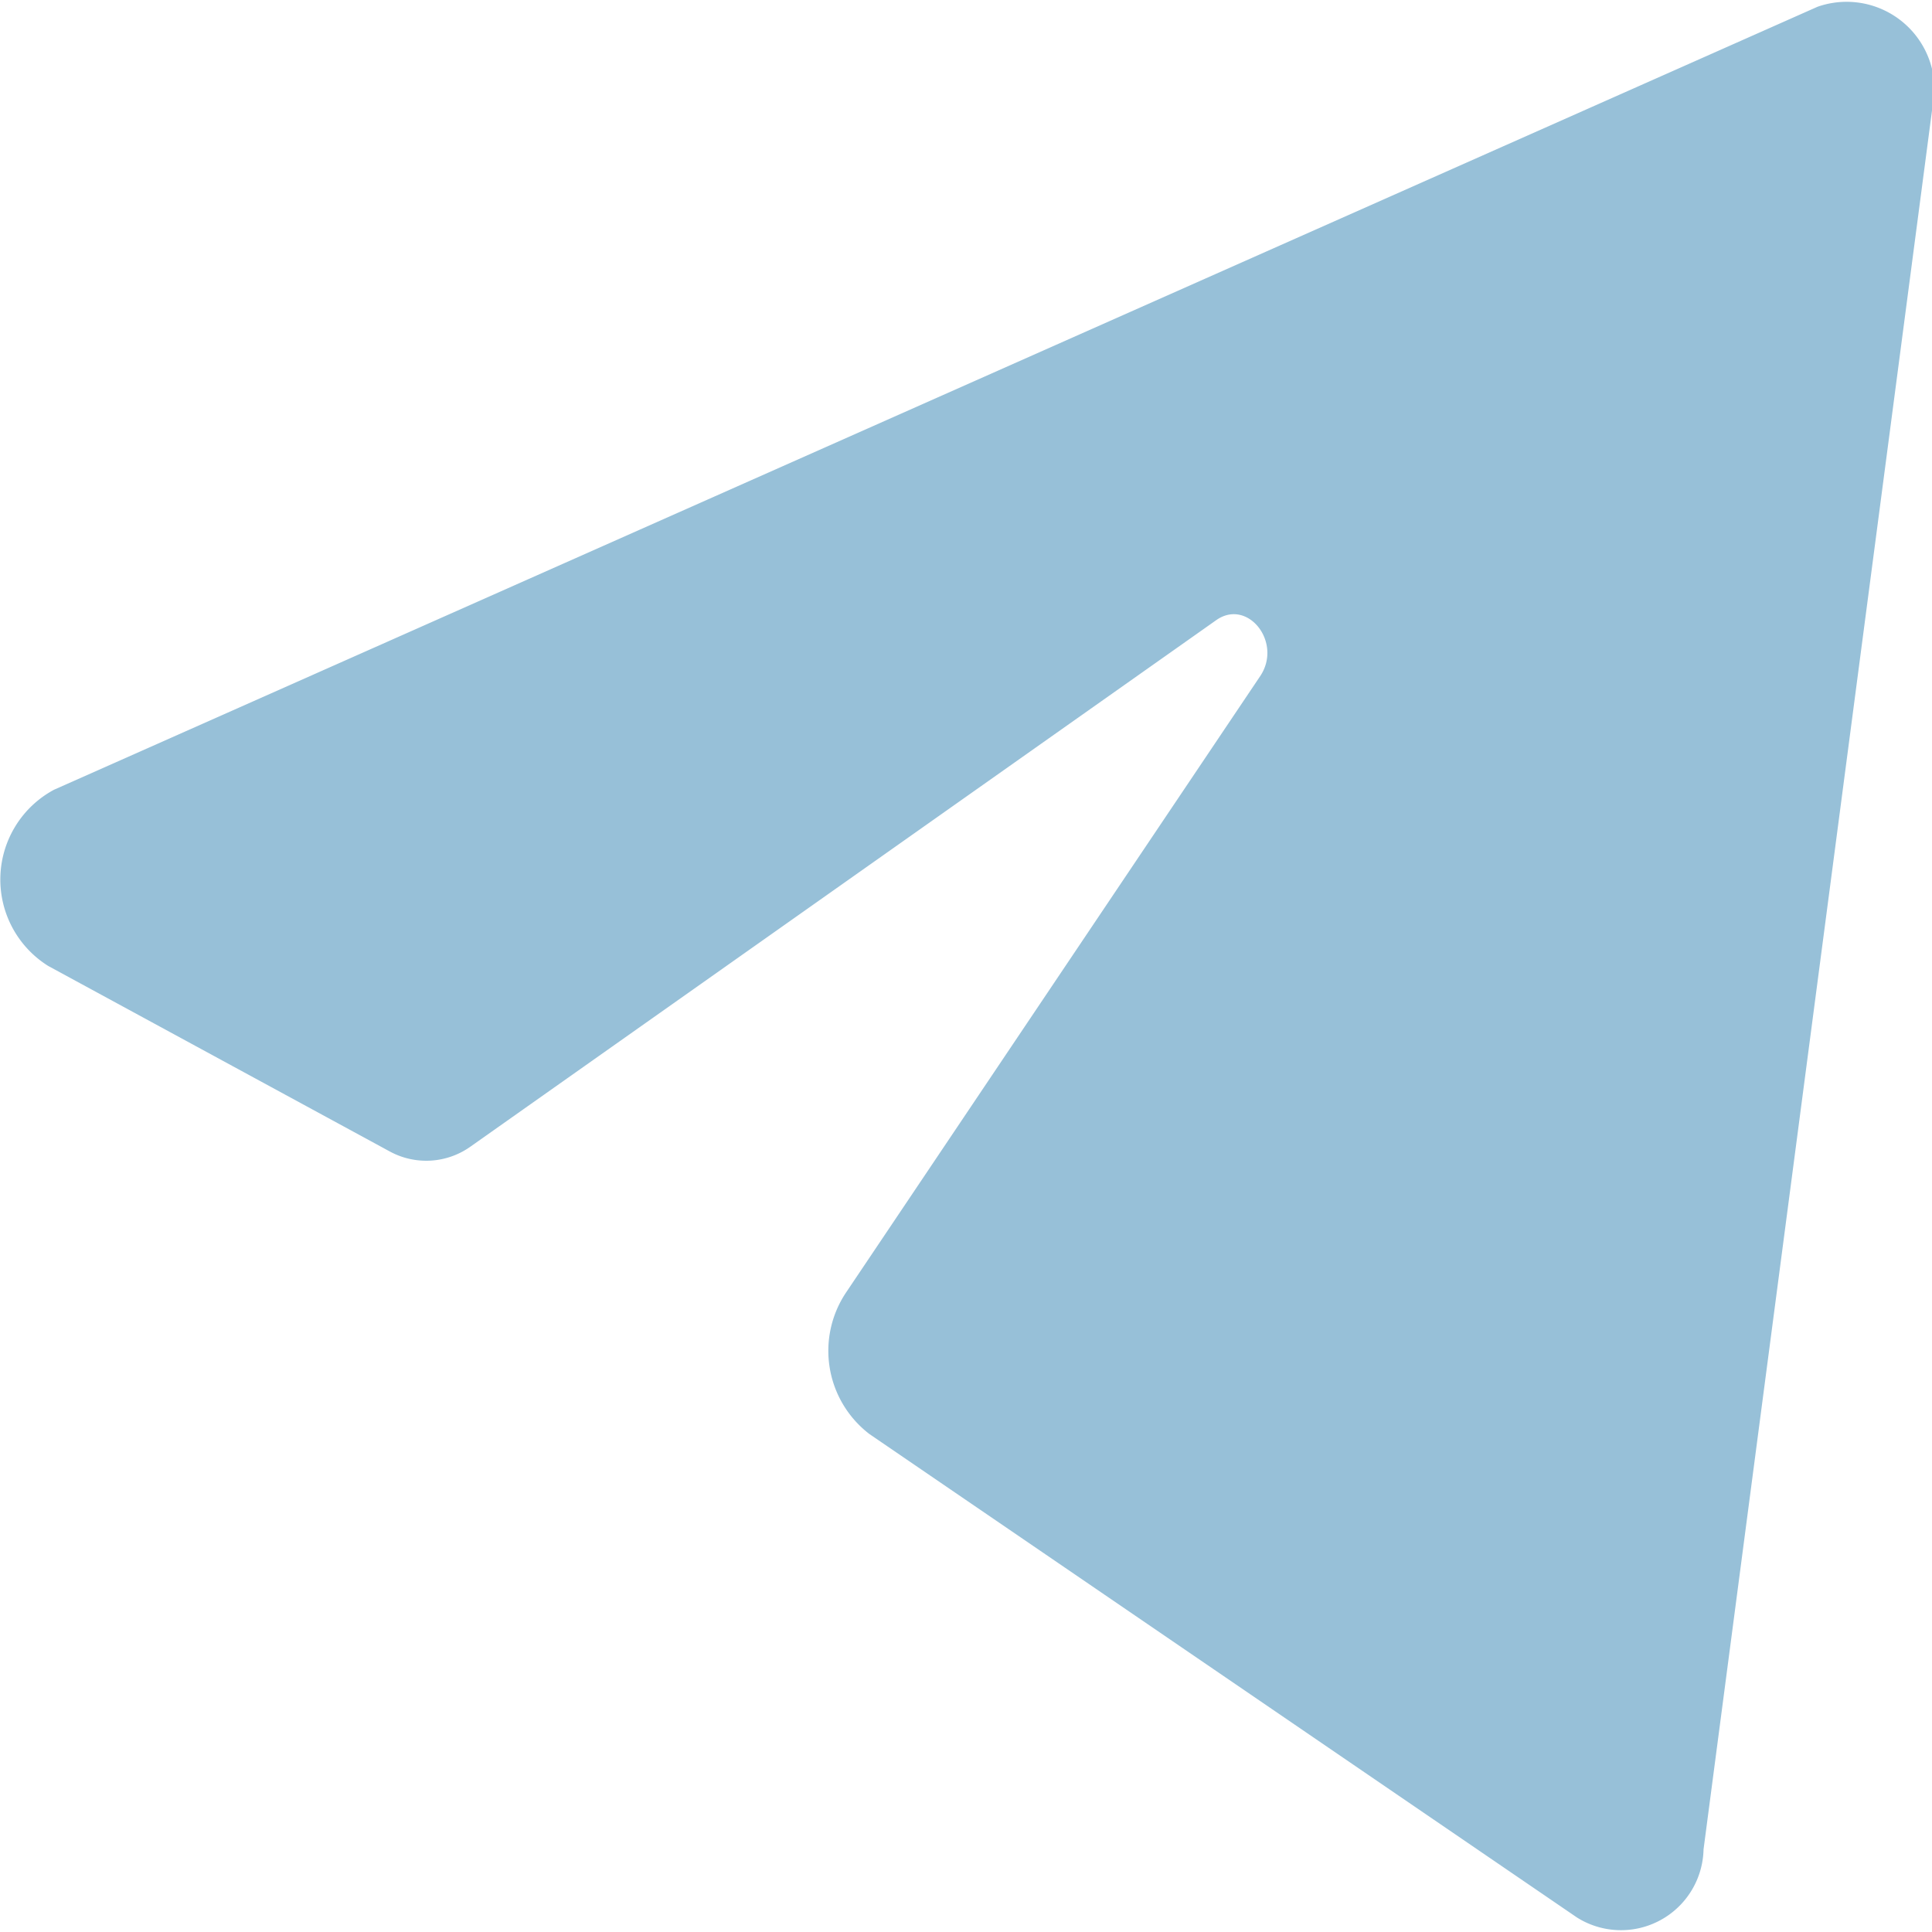 <svg id="Layer_1" data-name="Layer 1" xmlns="http://www.w3.org/2000/svg" viewBox="0 0 40 40"><defs><style>.cls-1{fill:#97c0d8;}</style></defs><path class="cls-1" d="M40,2.29l-4.73,36a1.71,1.71,0,0,1-2.62,1.41L18,29.69a2.17,2.17,0,0,1-.49-2.92L26.09,14c.47-.7-.26-1.62-.91-1.16L9.74,23.74a1.58,1.58,0,0,1-1.67.1L1,20a2.11,2.11,0,0,1,.12-3.65L37.63.14A1.82,1.82,0,0,1,40,2.29Z"/></svg>
